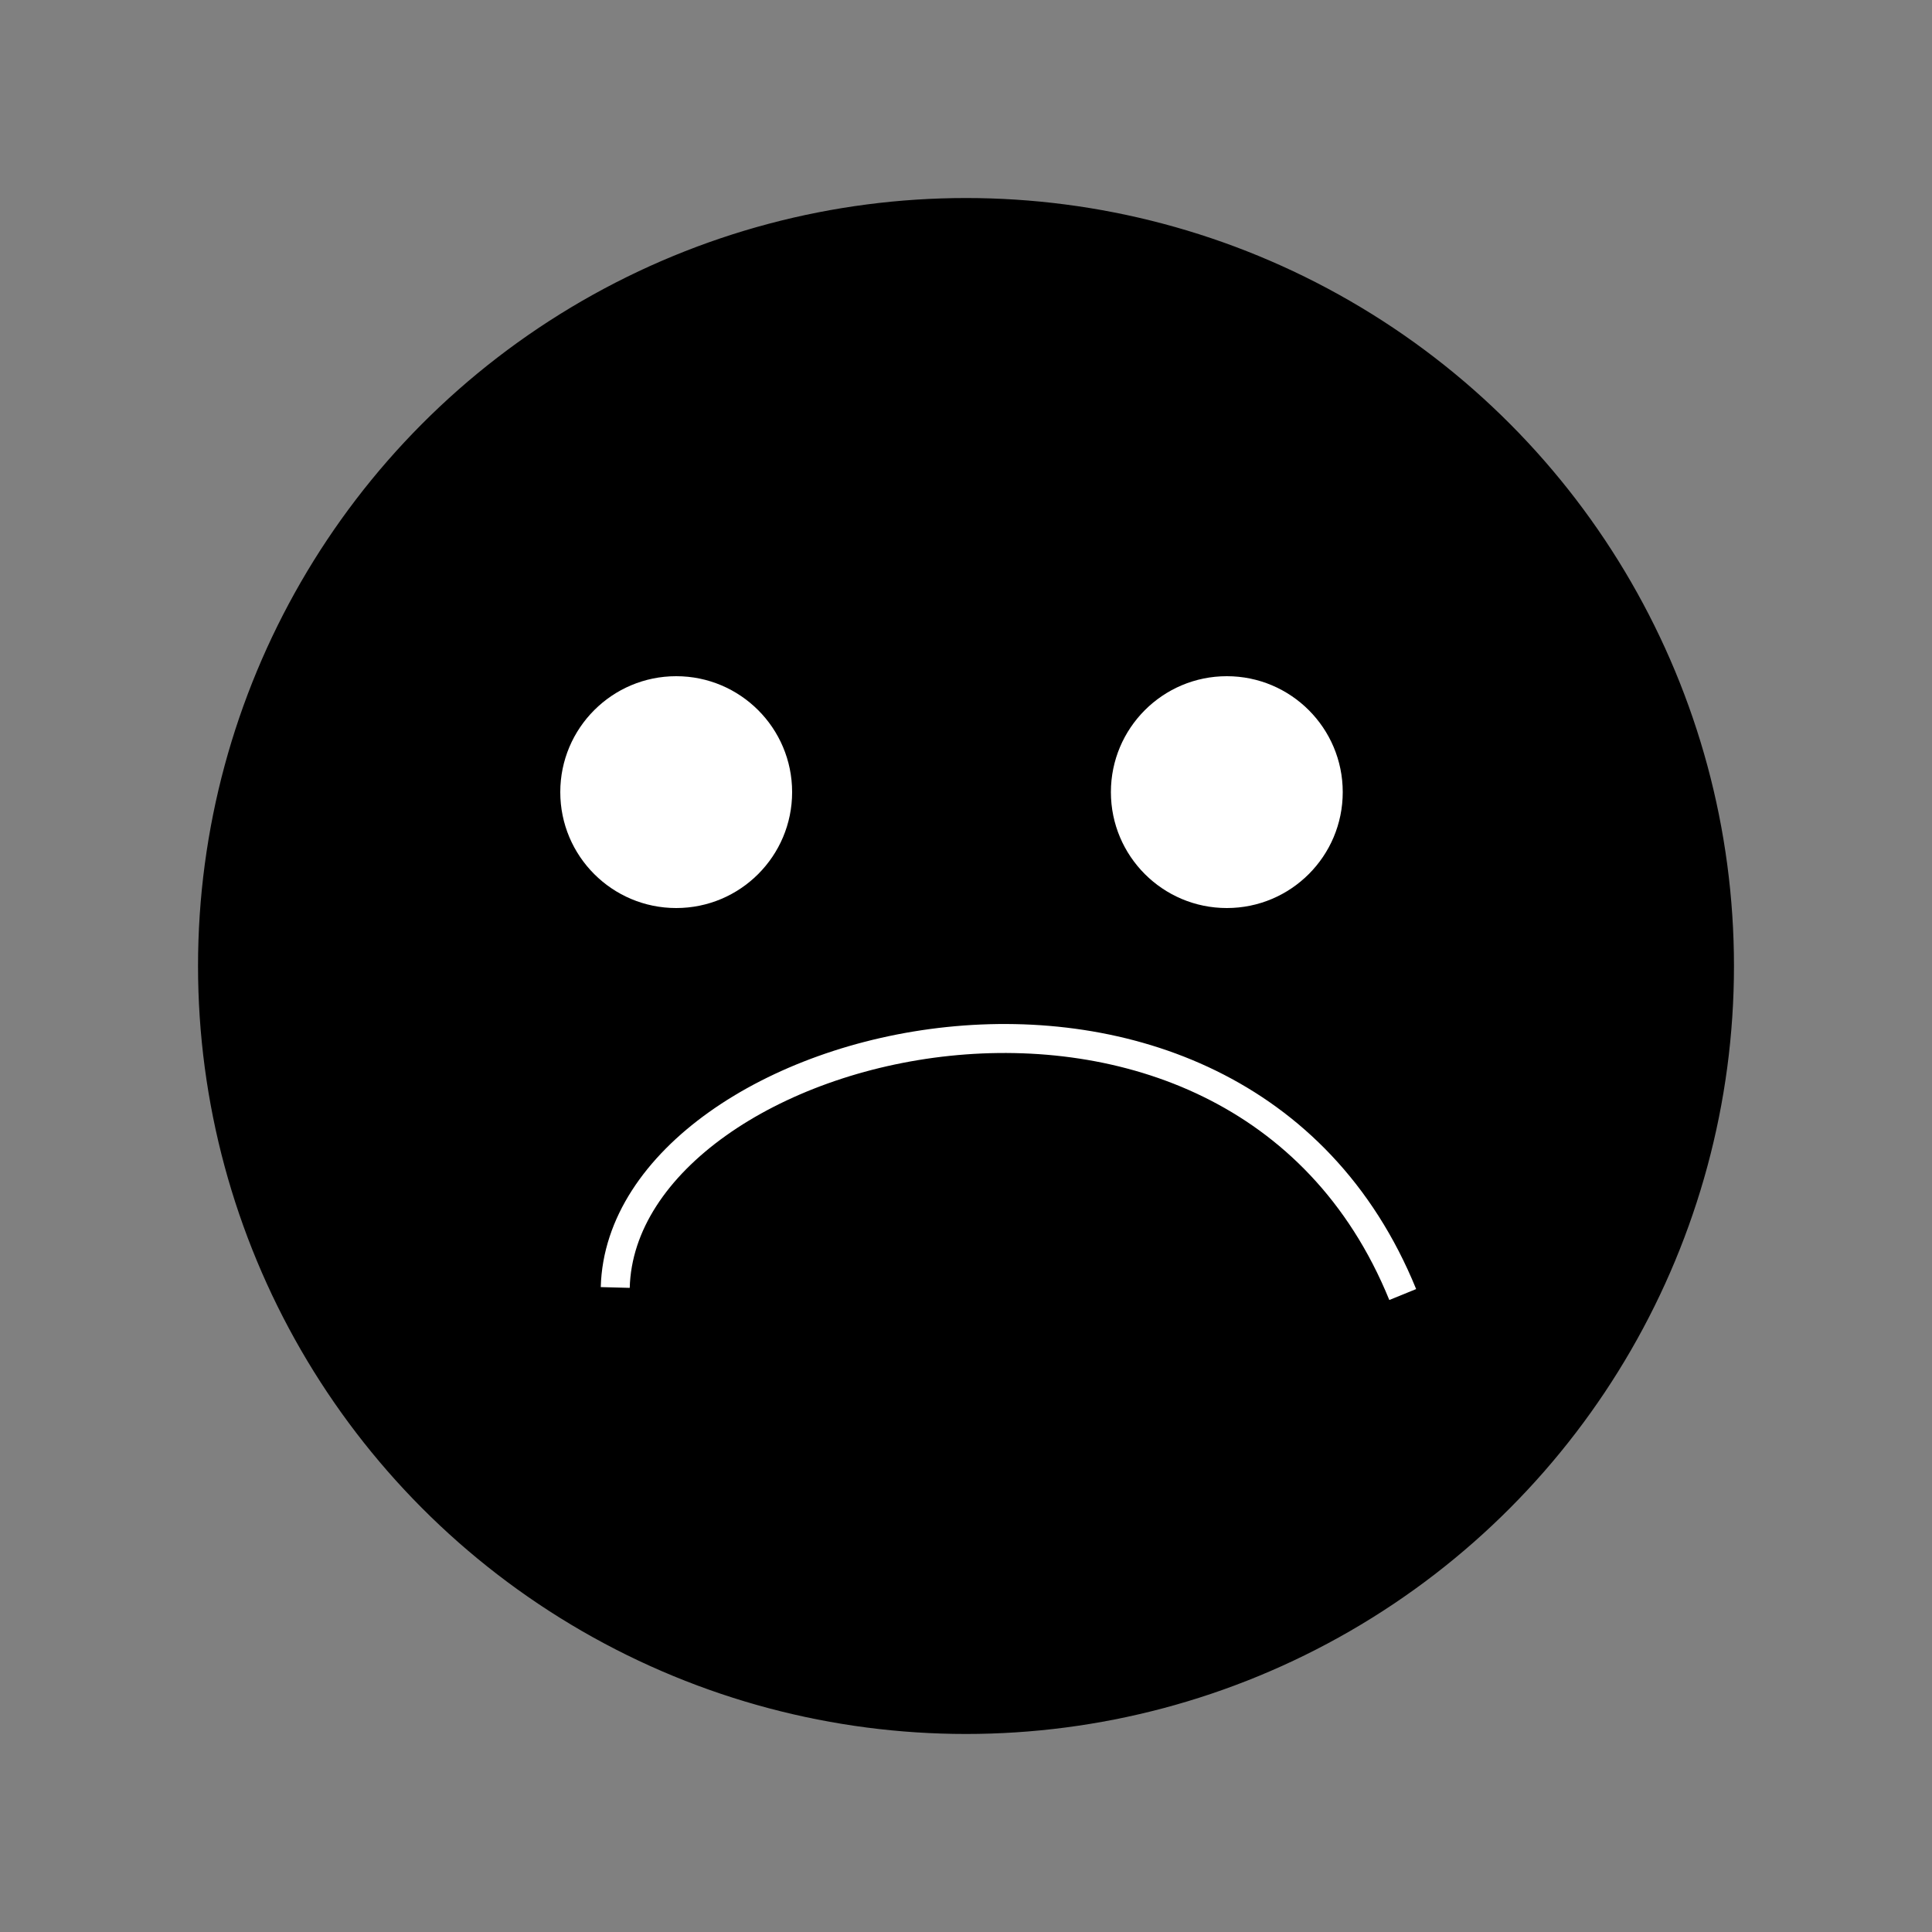 

<svg viewBox="0 0 200 200" width="400" height="400" xmlns="http://www.w3.org/2000/svg">
  <rect x="0" y="0" width="200" height="200" fill="#808080" stroke="none"/>
  <circle cx="100" cy="100" fill="black" r="78" stroke="black" stroke-width="3"/>
  <g class="eyes" fill="white">
    <circle cx="70" cy="82" r="12"/>
    <circle cx="127" cy="82" r="12"/>
  </g>
  <path d="M63.69 133.28c.69-26.17 64.11-42 81.52.73" style="fill:none; stroke: white; stroke-width: 3;"/>
</svg>